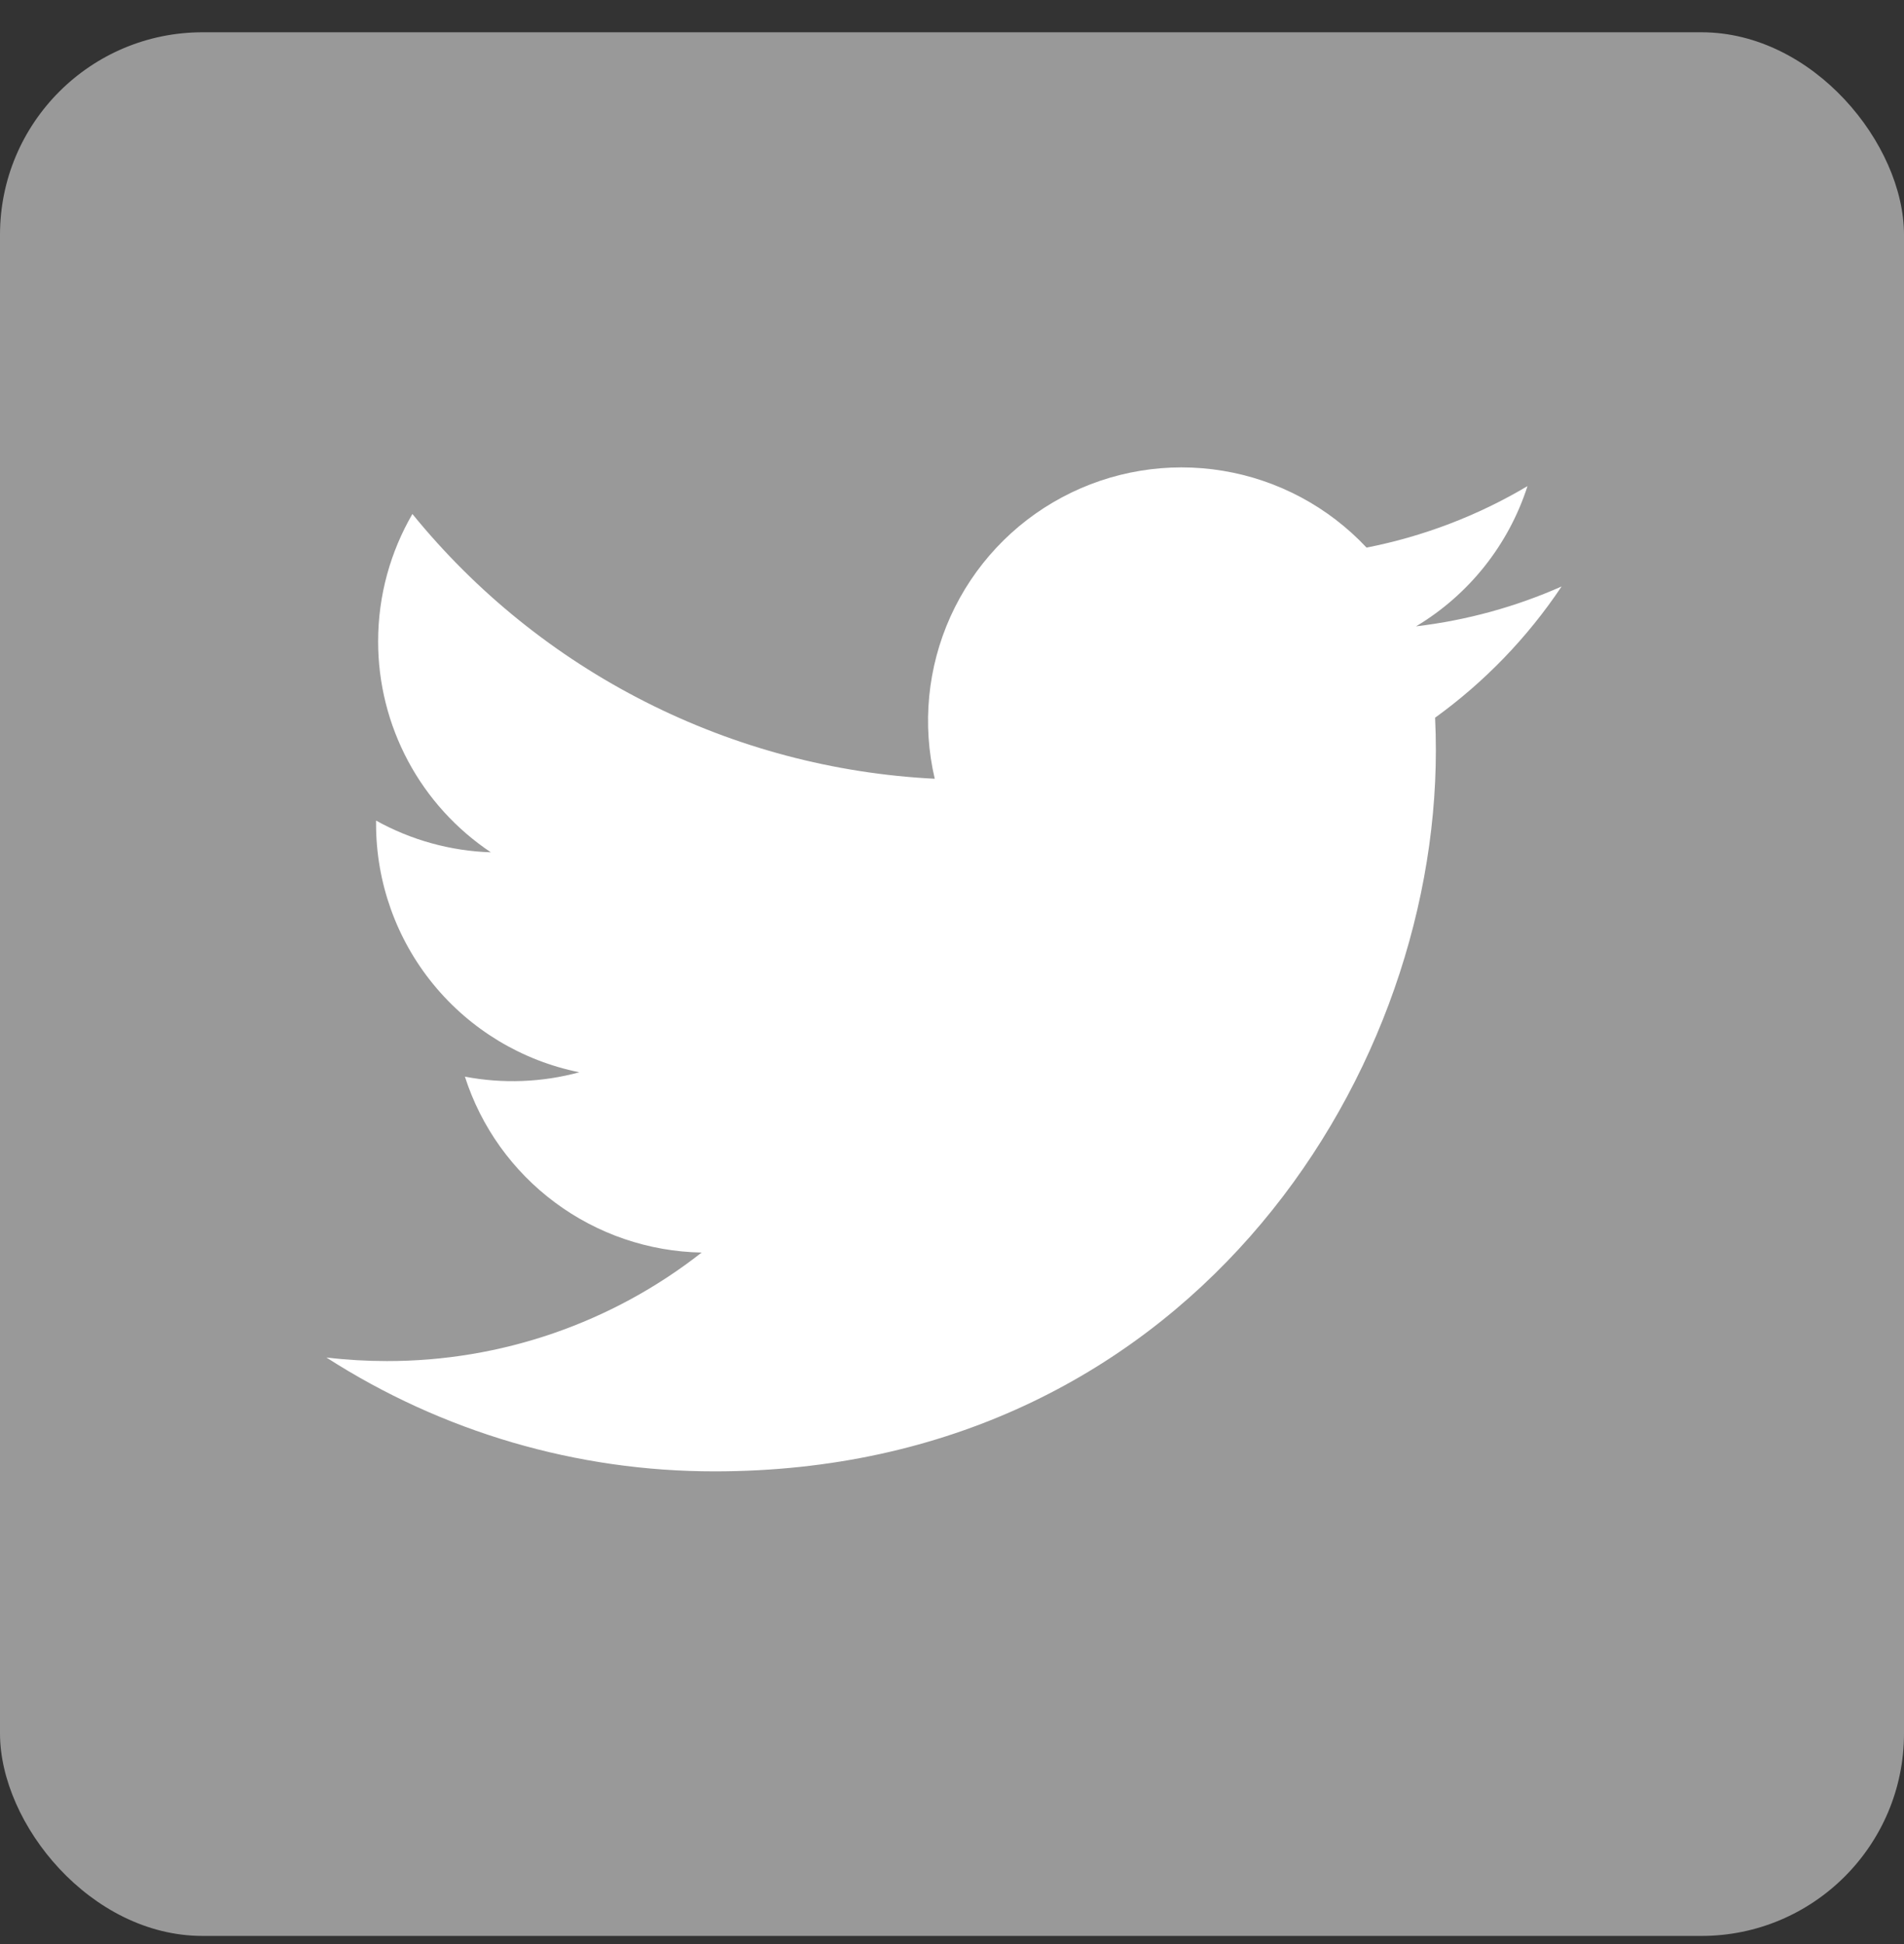 <svg width="47" height="48" viewBox="0 0 47 48" fill="none" xmlns="http://www.w3.org/2000/svg">
<rect x="0" y="0" width="47" height="48" fill="#333333" stroke="none"/>
<rect y="0.797" width="47" height="47" rx="5" fill="white" fill-opacity="0.5"/>
<path d="M38.548 14.48C37.426 14.977 36.222 15.313 34.955 15.464C36.262 14.682 37.239 13.452 37.706 12.002C36.478 12.732 35.135 13.245 33.733 13.52C32.791 12.514 31.543 11.847 30.183 11.623C28.823 11.399 27.427 11.63 26.212 12.281C24.997 12.931 24.031 13.965 23.463 15.221C22.896 16.477 22.759 17.885 23.074 19.227C20.586 19.102 18.153 18.456 15.932 17.329C13.71 16.203 11.751 14.623 10.18 12.69C9.643 13.617 9.334 14.691 9.334 15.835C9.333 16.865 9.587 17.879 10.072 18.788C10.557 19.696 11.26 20.471 12.116 21.043C11.123 21.011 10.151 20.742 9.283 20.26V20.34C9.283 21.785 9.782 23.185 10.697 24.303C11.612 25.421 12.885 26.188 14.301 26.474C13.379 26.724 12.413 26.761 11.476 26.582C11.875 27.825 12.653 28.912 13.701 29.69C14.749 30.469 16.014 30.901 17.32 30.925C15.104 32.664 12.367 33.608 9.55 33.604C9.051 33.604 8.552 33.575 8.057 33.516C10.916 35.355 14.245 36.331 17.645 36.327C29.153 36.327 35.444 26.795 35.444 18.529C35.444 18.26 35.438 17.989 35.425 17.72C36.649 16.835 37.706 15.739 38.545 14.484L38.548 14.48Z" fill="white"/>
</svg>
